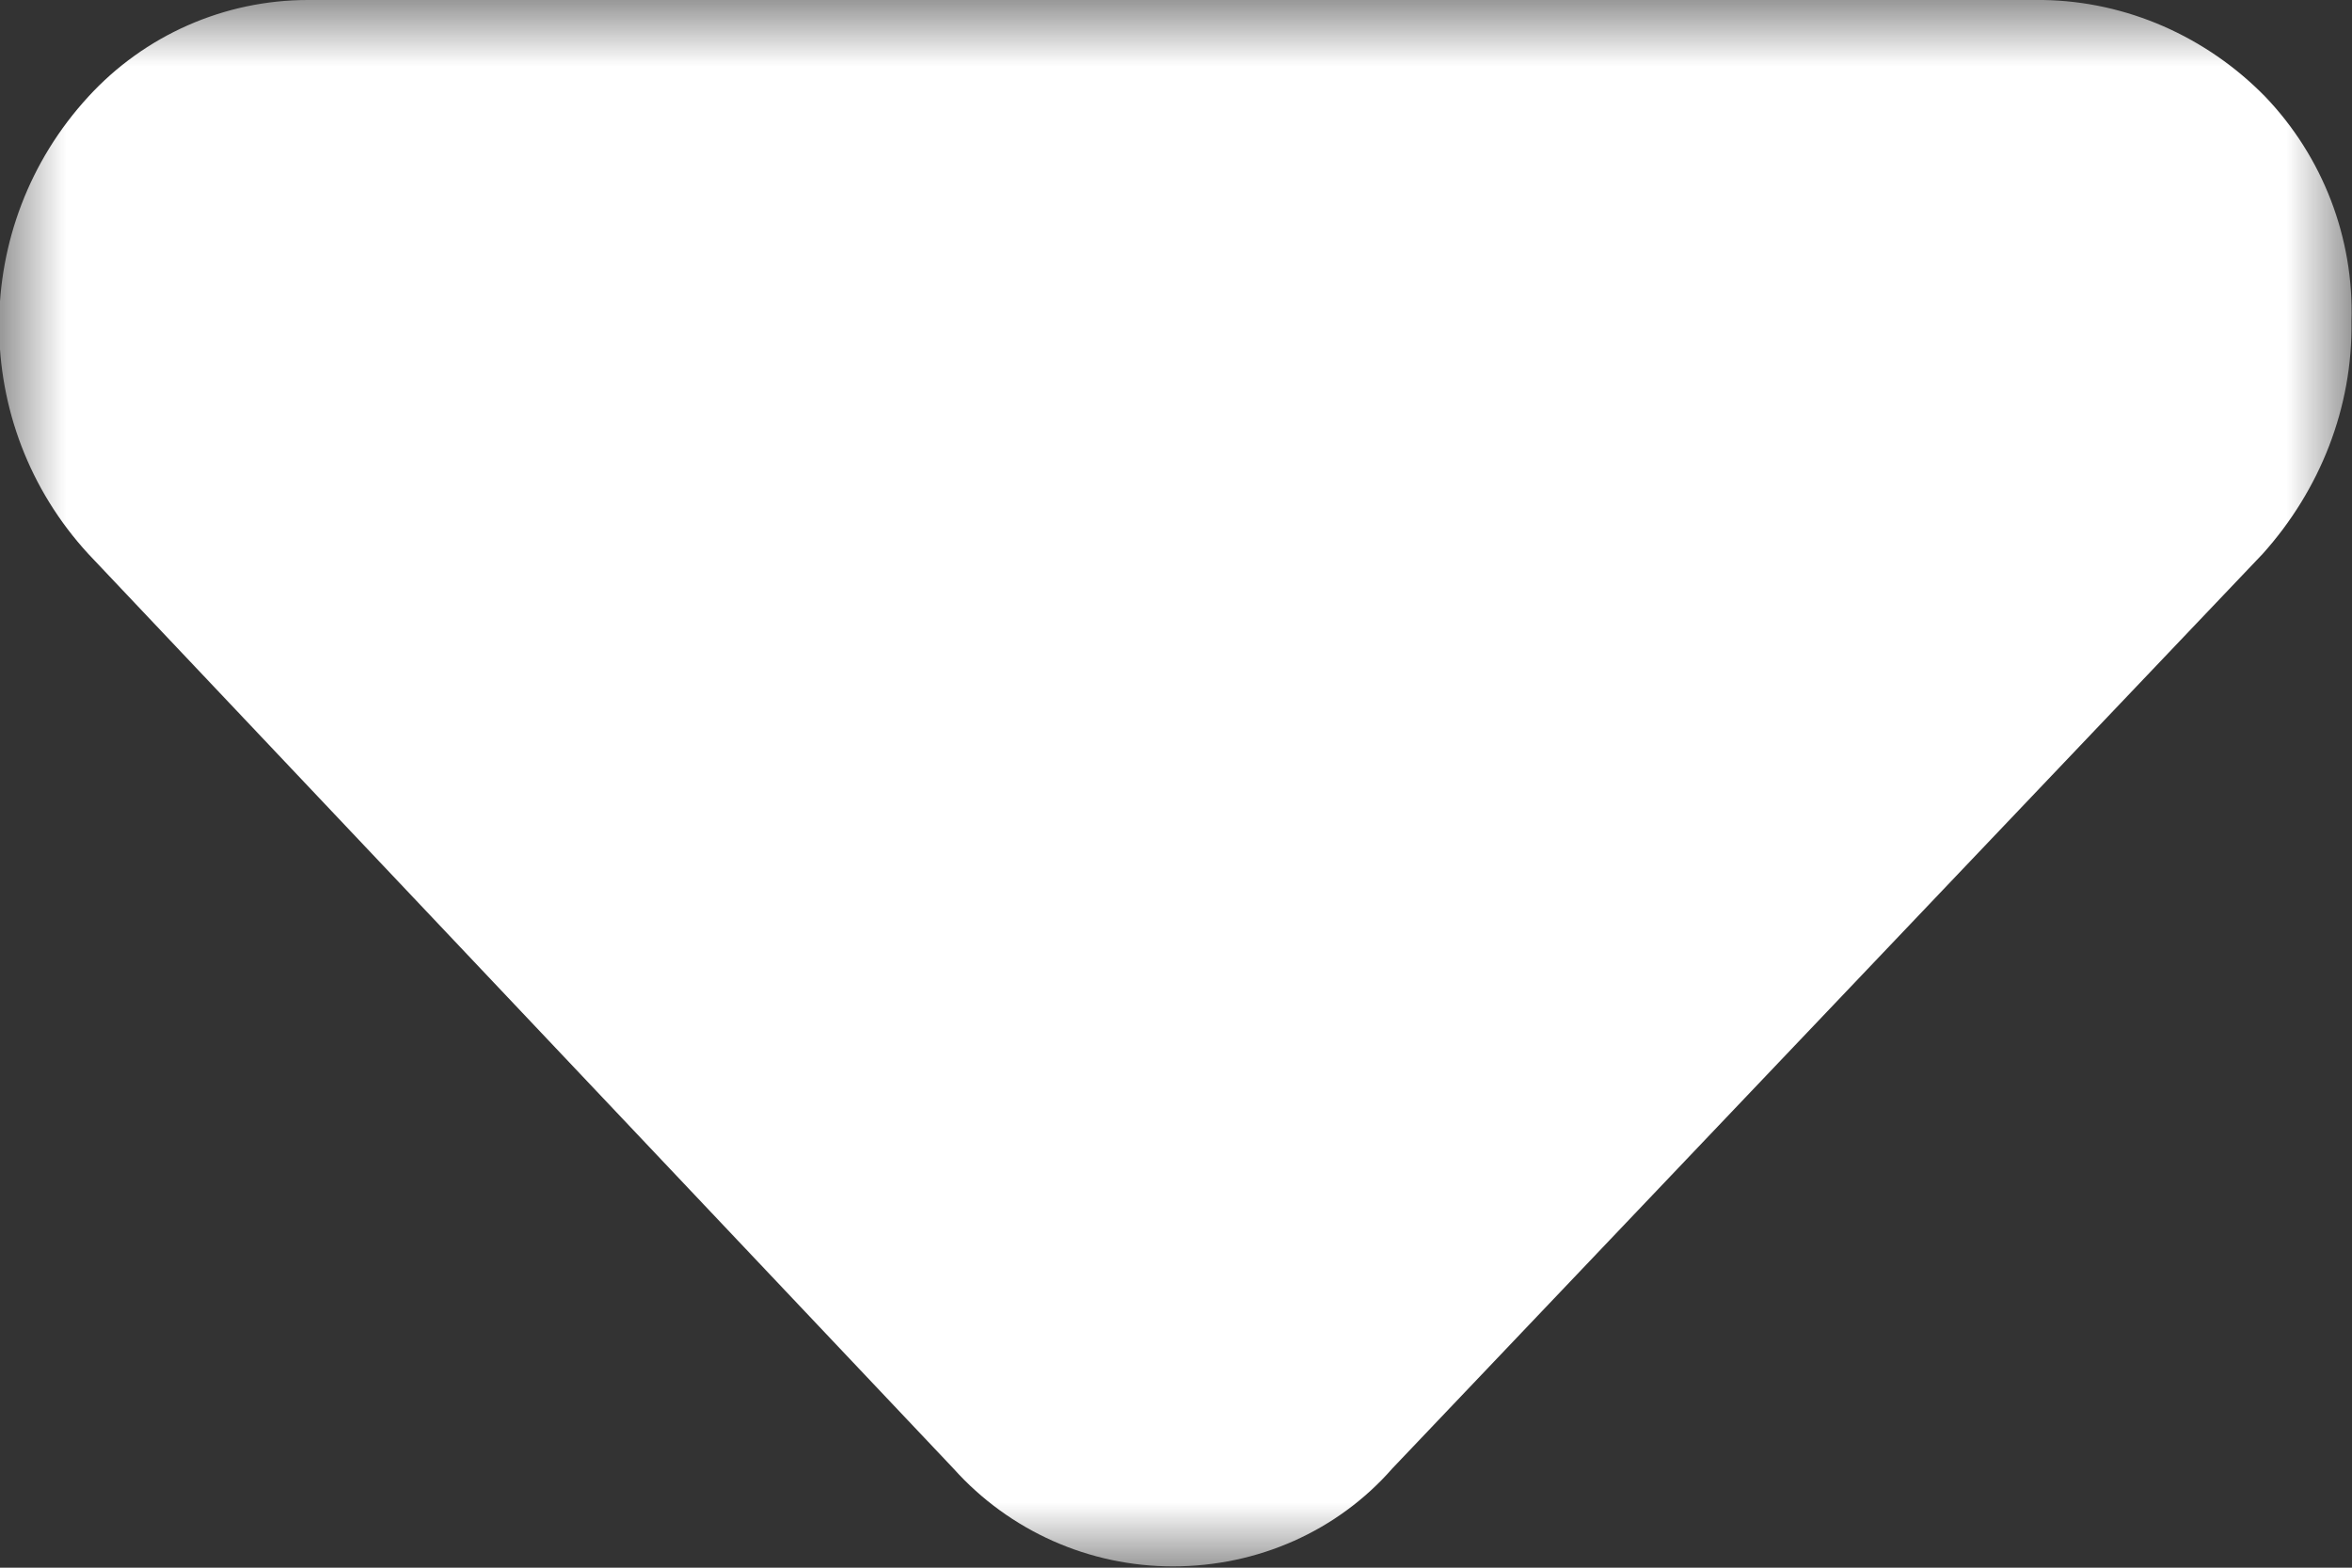 <svg xmlns="http://www.w3.org/2000/svg" xmlns:xlink="http://www.w3.org/1999/xlink" width="18" height="12" viewBox="0 0 18 12" fill="none"><rect x="0" y="0" width="18" height="12" fill="#333333" stroke="none"/><defs><rect id="path_0" x="0" y="0" width="18" height="12" /></defs><g opacity="1" transform="translate(0 0)  rotate(0 9 6)"><mask id="bg-mask-0" fill="white"><use xlink:href="#path_0"></use></mask><g mask="url(#bg-mask-0)" ><path id="路径 1" fill-rule="evenodd" style="fill:#FFFFFF" transform="translate(-0.004 -0)  rotate(0 9.003 5.994)" opacity="1" d="M8.98 11.99C8.34 11.99 7.73 11.72 7.3 11.24L0.68 4.24C-0.23 3.25 -0.23 1.73 0.68 0.74C1.11 0.27 1.72 0 2.36 0L15.64 0C16.28 0.01 16.89 0.28 17.34 0.74C17.78 1.2 18.02 1.82 18 2.46C18.01 3.12 17.76 3.75 17.32 4.24L10.66 11.24C10.24 11.72 9.63 11.99 8.98 11.99Z" /></g></g></svg>